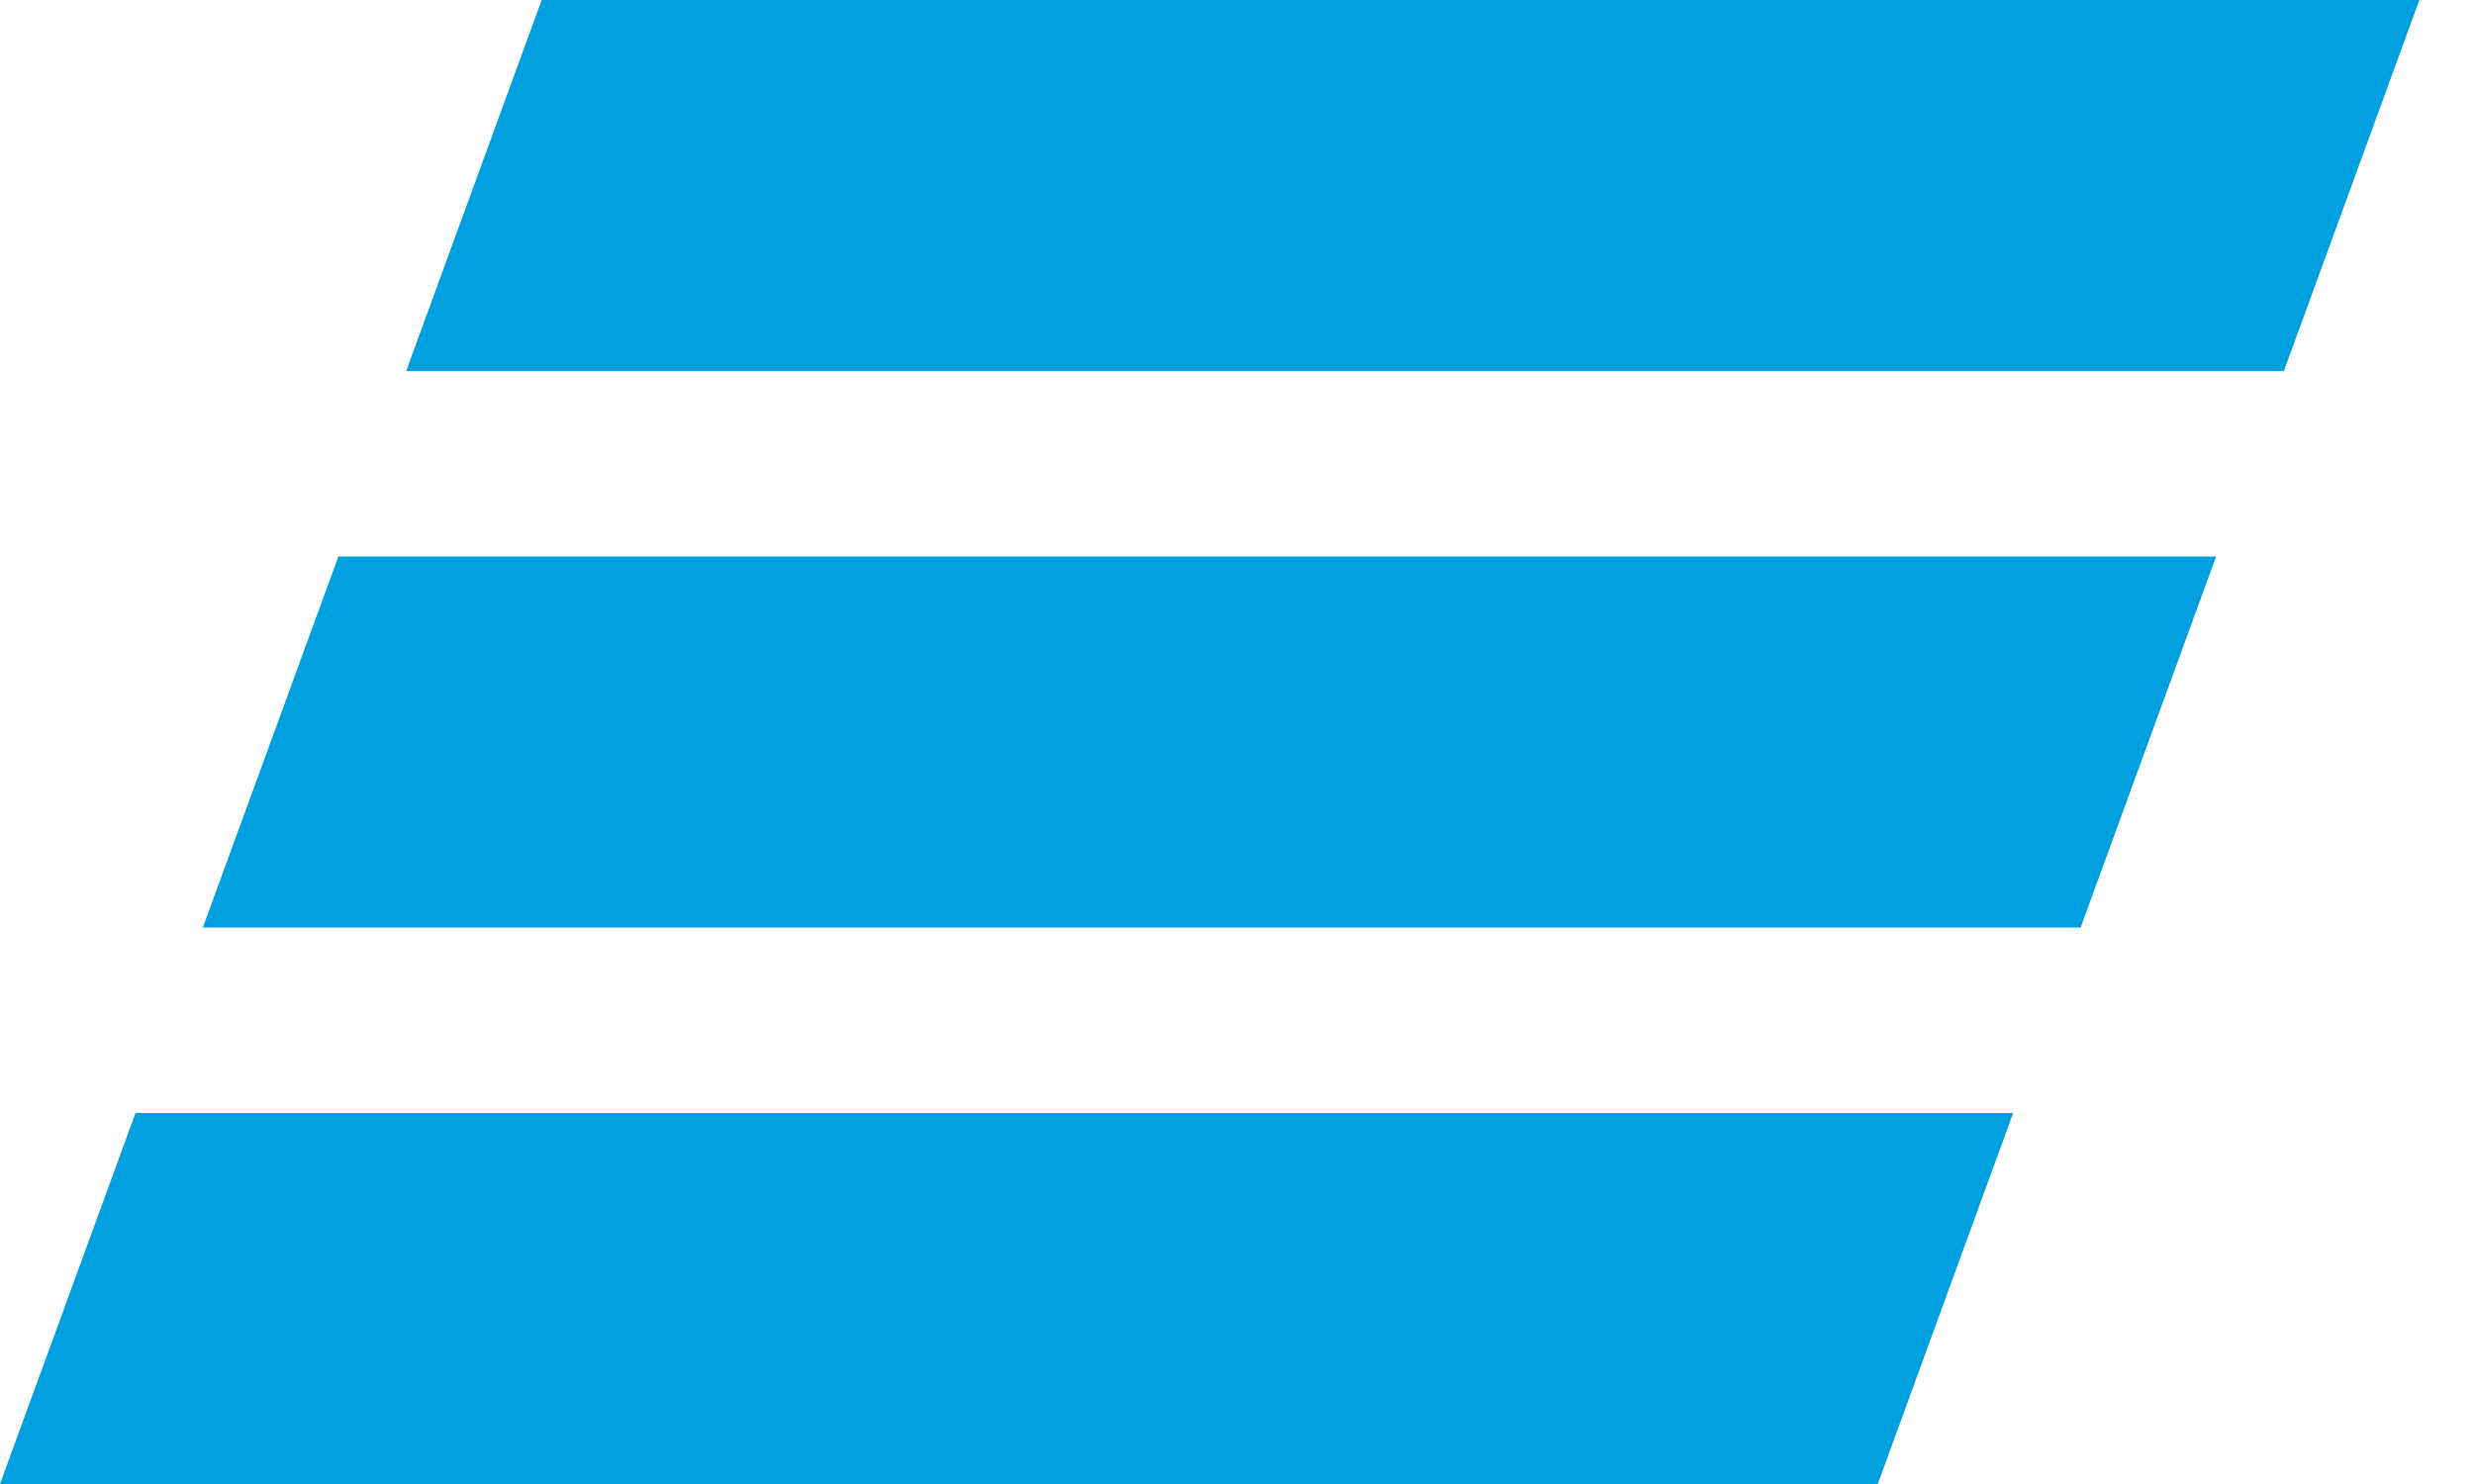 <svg width="40" height="24" viewBox="0 0 40 24" fill="none" xmlns="http://www.w3.org/2000/svg">
<g style="mix-blend-mode:luminosity">
<path fill-rule="evenodd" clip-rule="evenodd" d="M8.758 0L6.567 6.001H36.926L39.117 0H8.758ZM5.471 9L3.28 15H33.64L35.83 9H5.471ZM2.191 18L0 24H30.36L32.549 18H2.191Z" fill="#009FDF"/>
</g>
</svg>
